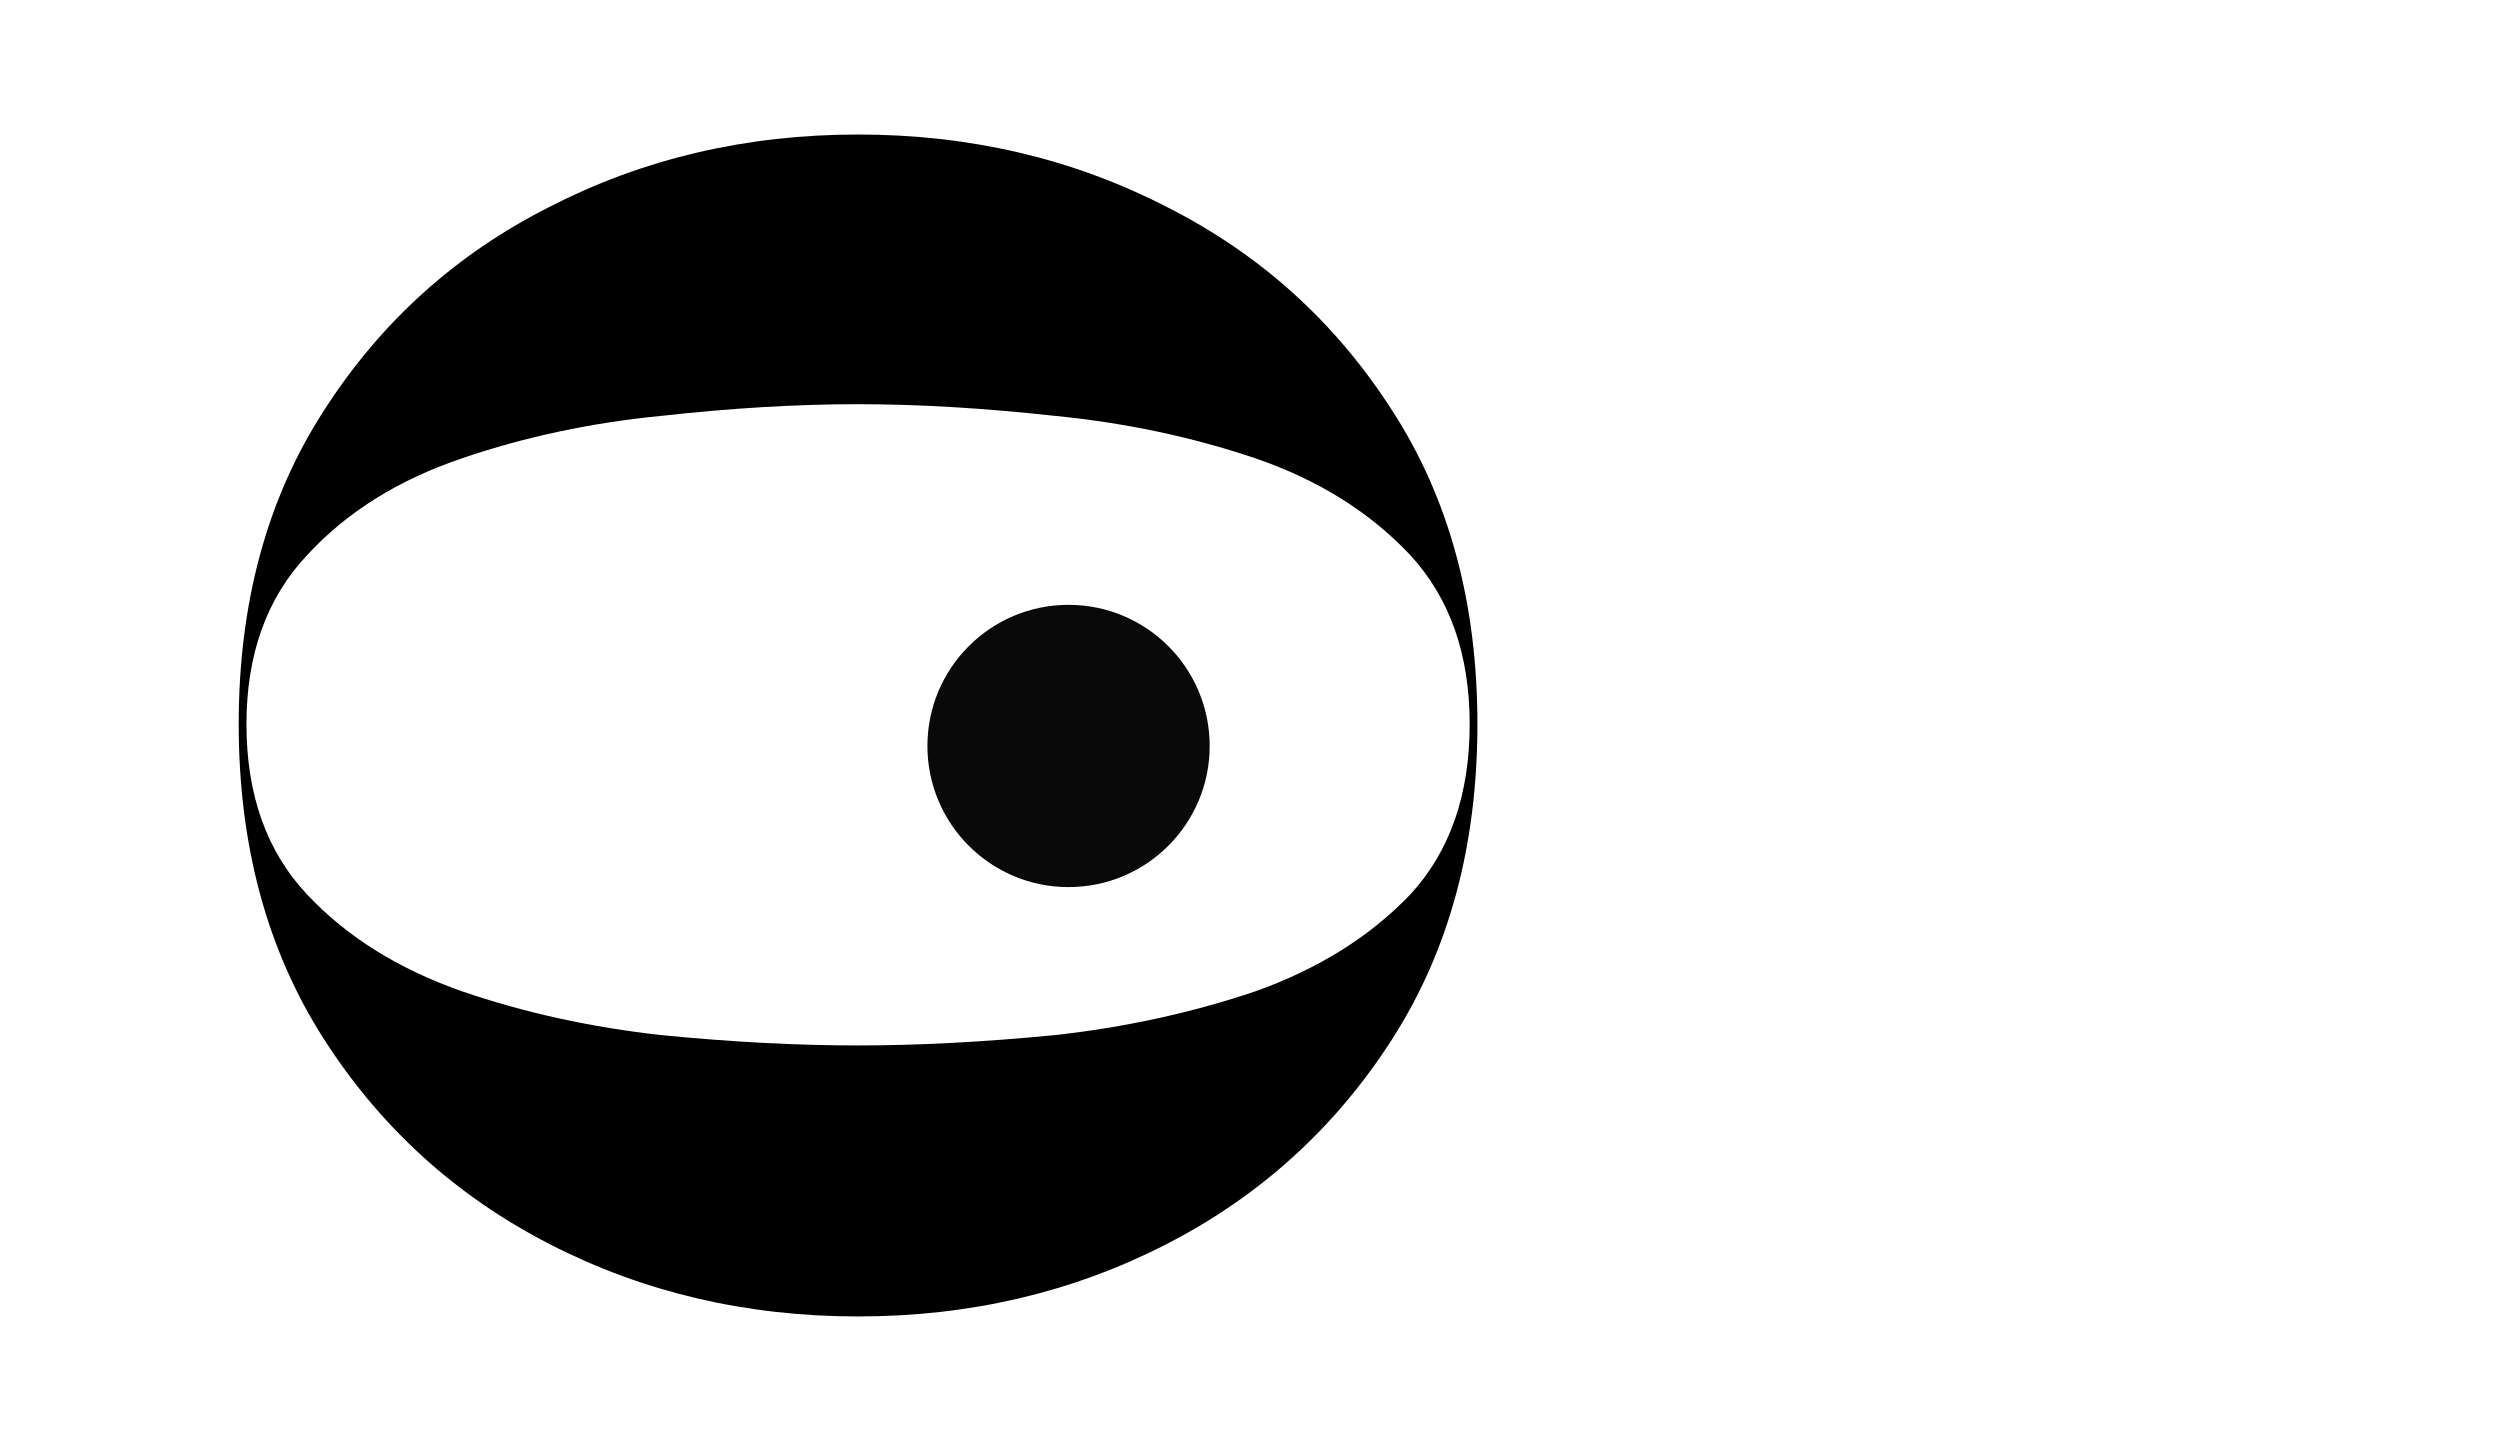 <svg width="62" height="36" viewBox="0 0 62 36" fill="none" xmlns="http://www.w3.org/2000/svg">
<path d="M36.64 17.959C36.64 20.968 35.936 23.57 34.528 25.767C33.12 27.965 31.253 29.661 28.928 30.855C26.603 32.05 24.053 32.648 21.28 32.648C18.507 32.648 15.957 32.05 13.632 30.855C11.307 29.661 9.44 27.965 8.032 25.767C6.624 23.57 5.92 20.968 5.92 17.959C5.92 14.951 6.624 12.36 8.032 10.184C9.44 7.986 11.307 6.301 13.632 5.128C15.957 3.933 18.507 3.336 21.28 3.336C24.053 3.336 26.603 3.933 28.928 5.128C31.253 6.301 33.12 7.986 34.528 10.184C35.936 12.36 36.64 14.951 36.64 17.959ZM36.448 17.959C36.448 16.232 35.957 14.834 34.976 13.768C33.973 12.701 32.693 11.901 31.136 11.367C29.557 10.834 27.893 10.482 26.144 10.312C24.395 10.12 22.773 10.024 21.28 10.024C19.765 10.024 18.144 10.12 16.416 10.312C14.667 10.482 13.013 10.834 11.456 11.367C9.877 11.901 8.597 12.701 7.616 13.768C6.613 14.834 6.112 16.232 6.112 17.959C6.112 19.709 6.613 21.117 7.616 22.183C8.597 23.229 9.877 24.029 11.456 24.584C13.013 25.117 14.667 25.48 16.416 25.672C18.144 25.842 19.765 25.927 21.28 25.927C22.773 25.927 24.395 25.842 26.144 25.672C27.893 25.48 29.557 25.117 31.136 24.584C32.693 24.029 33.973 23.229 34.976 22.183C35.957 21.117 36.448 19.709 36.448 17.959Z" fill="black"/>
<circle cx="26.5" cy="18.5" r="3.5" fill="#090909"/>
</svg>

